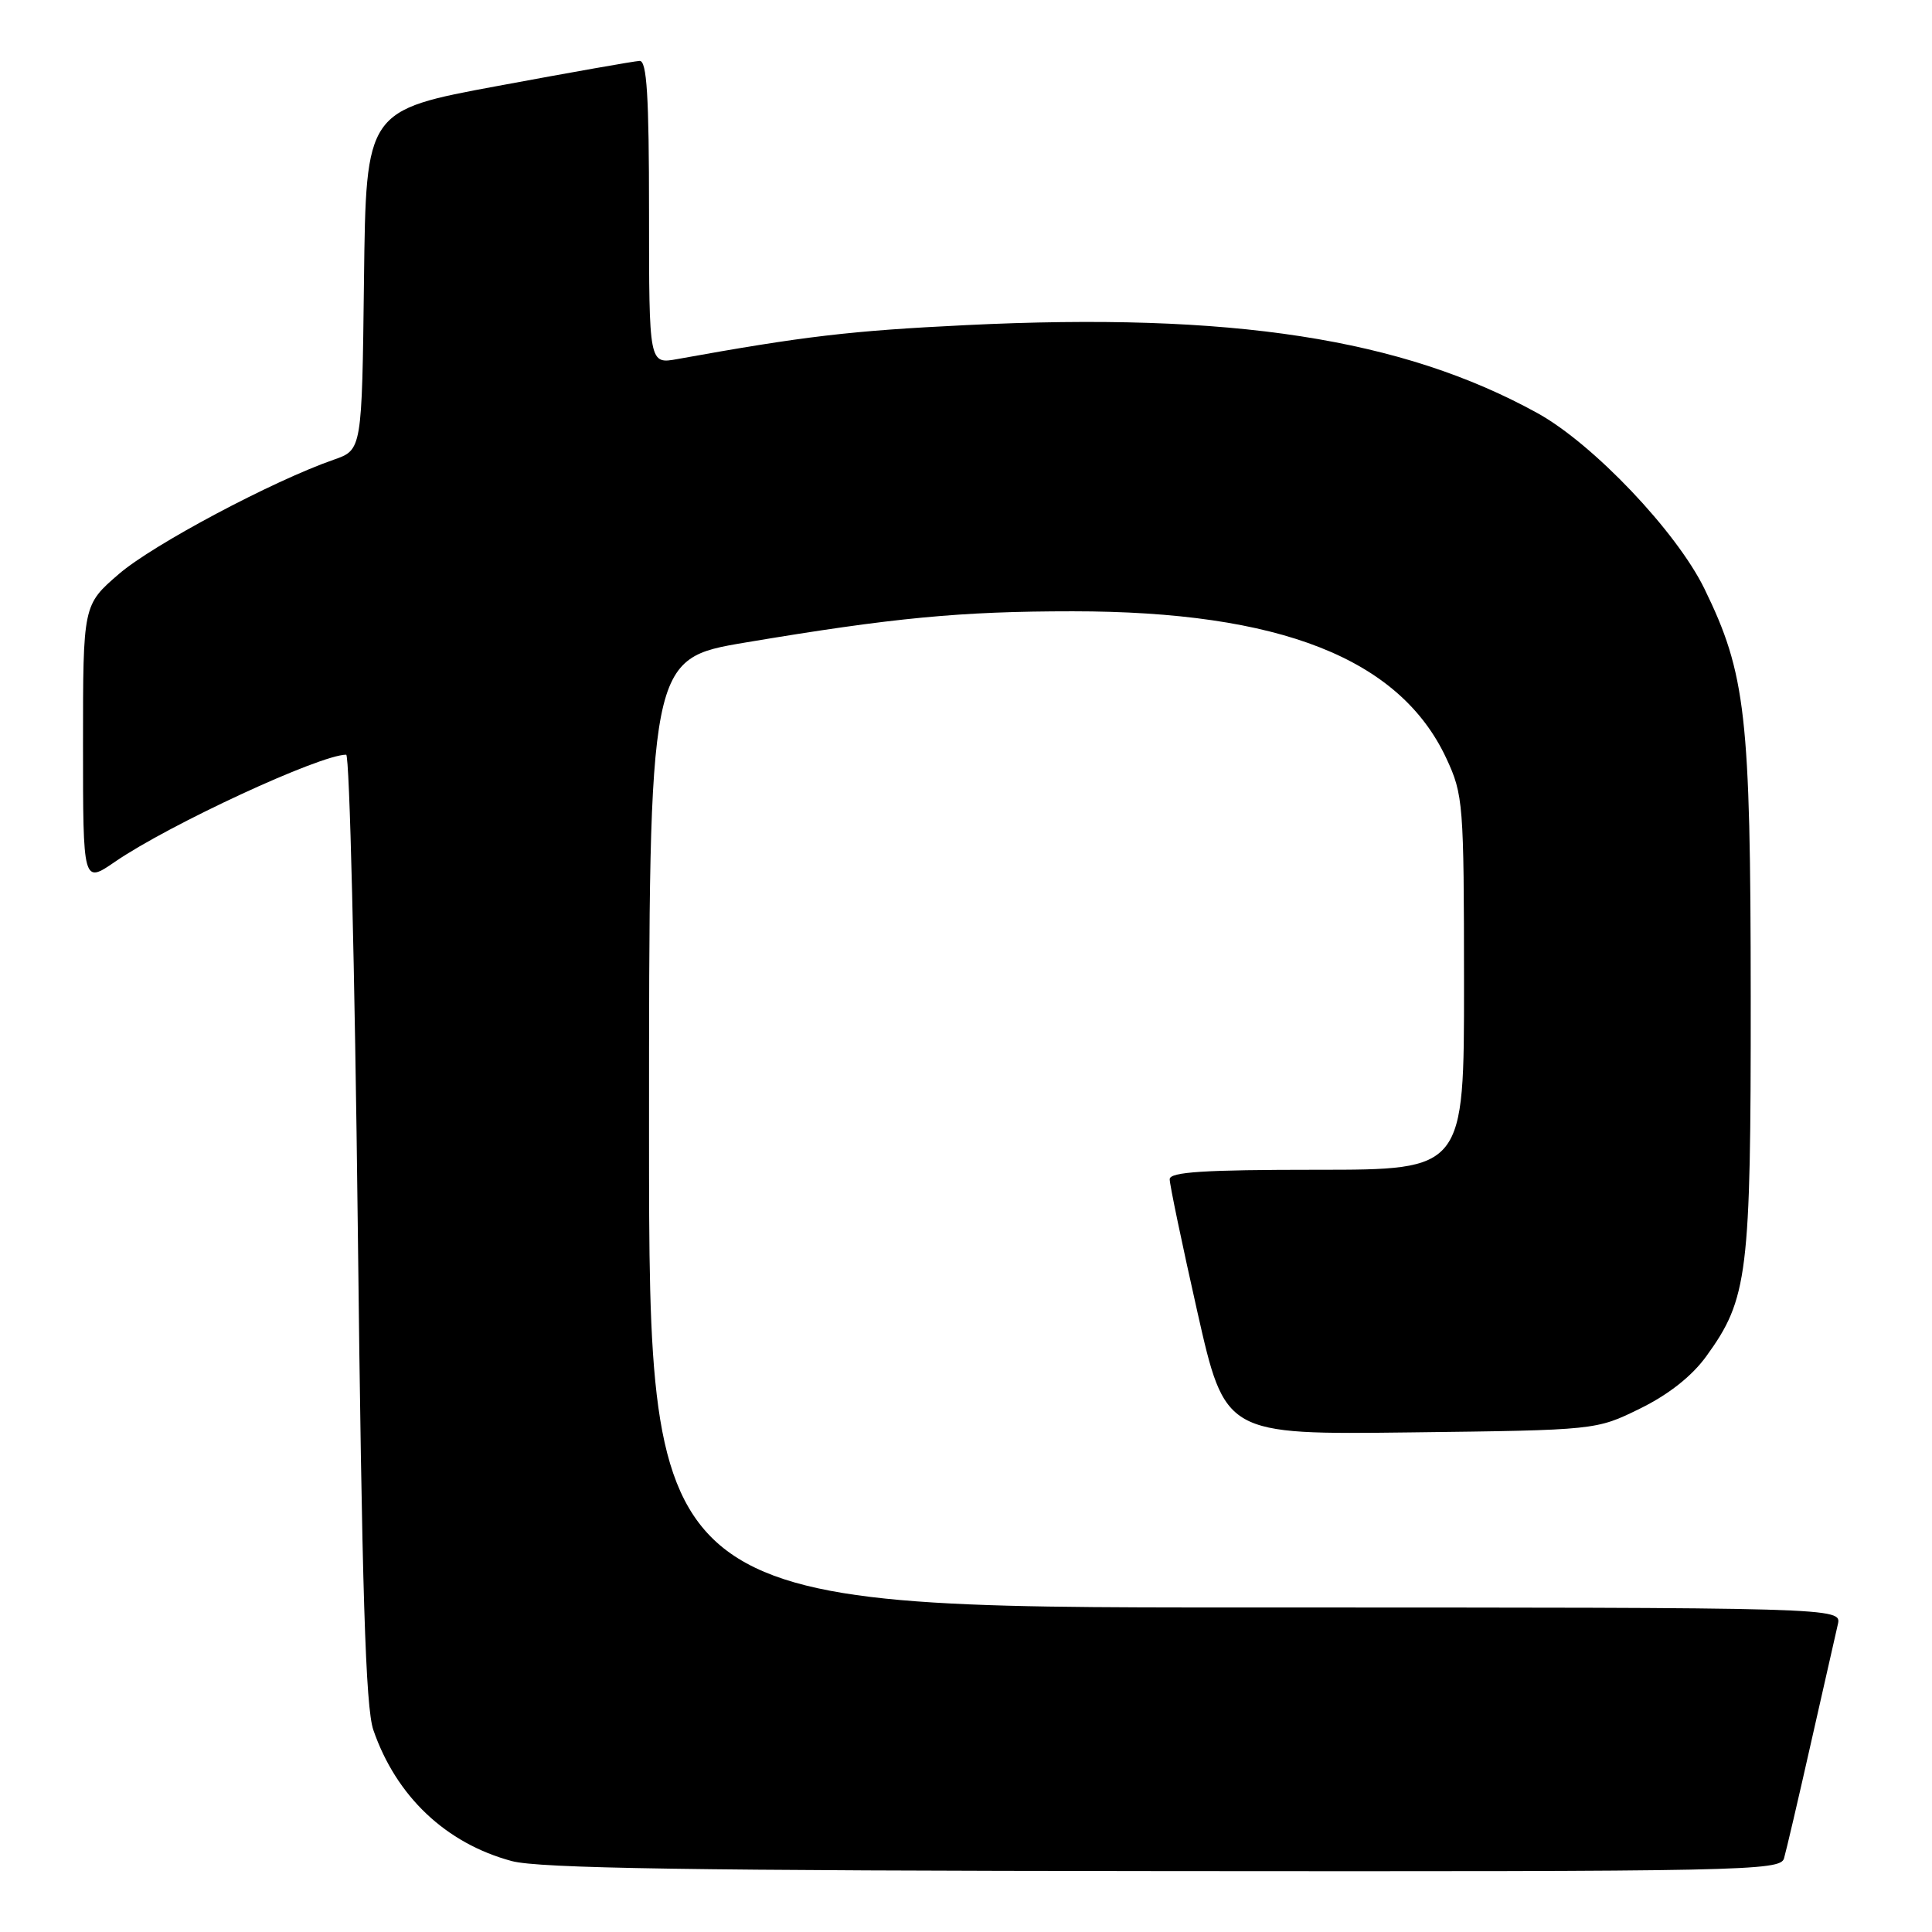 <?xml version="1.0" encoding="UTF-8" standalone="no"?>
<!DOCTYPE svg PUBLIC "-//W3C//DTD SVG 1.1//EN" "http://www.w3.org/Graphics/SVG/1.1/DTD/svg11.dtd" >
<svg xmlns="http://www.w3.org/2000/svg" xmlns:xlink="http://www.w3.org/1999/xlink" version="1.1" viewBox="0 0 256 256">
 <g >
 <path fill="currentColor"
d=" M 236.39 246.25 C 236.67 245.29 238.28 238.43 239.95 231.00 C 241.63 223.57 243.23 216.49 243.52 215.25 C 244.04 213.00 244.04 213.00 165.02 213.00 C 86.00 213.00 86.00 213.00 86.00 150.14 C 86.00 87.29 86.00 87.29 98.75 85.14 C 118.34 81.85 127.25 81.00 142.14 81.00 C 169.61 81.00 185.48 87.25 191.65 100.49 C 193.89 105.31 193.98 106.44 193.99 130.25 C 194.00 155.00 194.00 155.00 174.50 155.00 C 159.57 155.00 155.00 155.29 154.99 156.25 C 154.98 156.94 156.63 164.83 158.65 173.80 C 162.33 190.10 162.33 190.10 186.92 189.80 C 211.50 189.50 211.50 189.50 217.32 186.64 C 221.09 184.79 224.18 182.35 226.08 179.73 C 231.61 172.10 232.00 168.93 231.98 132.07 C 231.96 94.74 231.34 89.27 225.84 78.00 C 222.14 70.43 211.10 58.82 203.74 54.75 C 185.77 44.84 163.19 41.36 128.00 43.08 C 112.65 43.83 106.54 44.55 89.75 47.58 C 86.00 48.26 86.00 48.26 86.00 28.13 C 86.00 12.66 85.71 8.02 84.75 8.07 C 84.06 8.10 75.62 9.59 66.00 11.38 C 48.50 14.62 48.50 14.62 48.23 37.12 C 47.96 59.61 47.96 59.61 44.23 60.91 C 36.15 63.72 20.25 72.17 15.75 76.06 C 11.00 80.16 11.00 80.16 11.00 98.63 C 11.00 117.10 11.00 117.10 15.25 114.18 C 22.44 109.25 42.41 100.00 45.87 100.00 C 46.32 100.00 47.01 128.20 47.41 162.68 C 47.96 210.83 48.44 226.25 49.47 229.23 C 52.50 238.02 59.07 244.25 67.81 246.60 C 71.40 247.57 91.72 247.88 154.18 247.93 C 231.14 248.00 235.90 247.90 236.39 246.25 Z "/>
</g>
</svg>